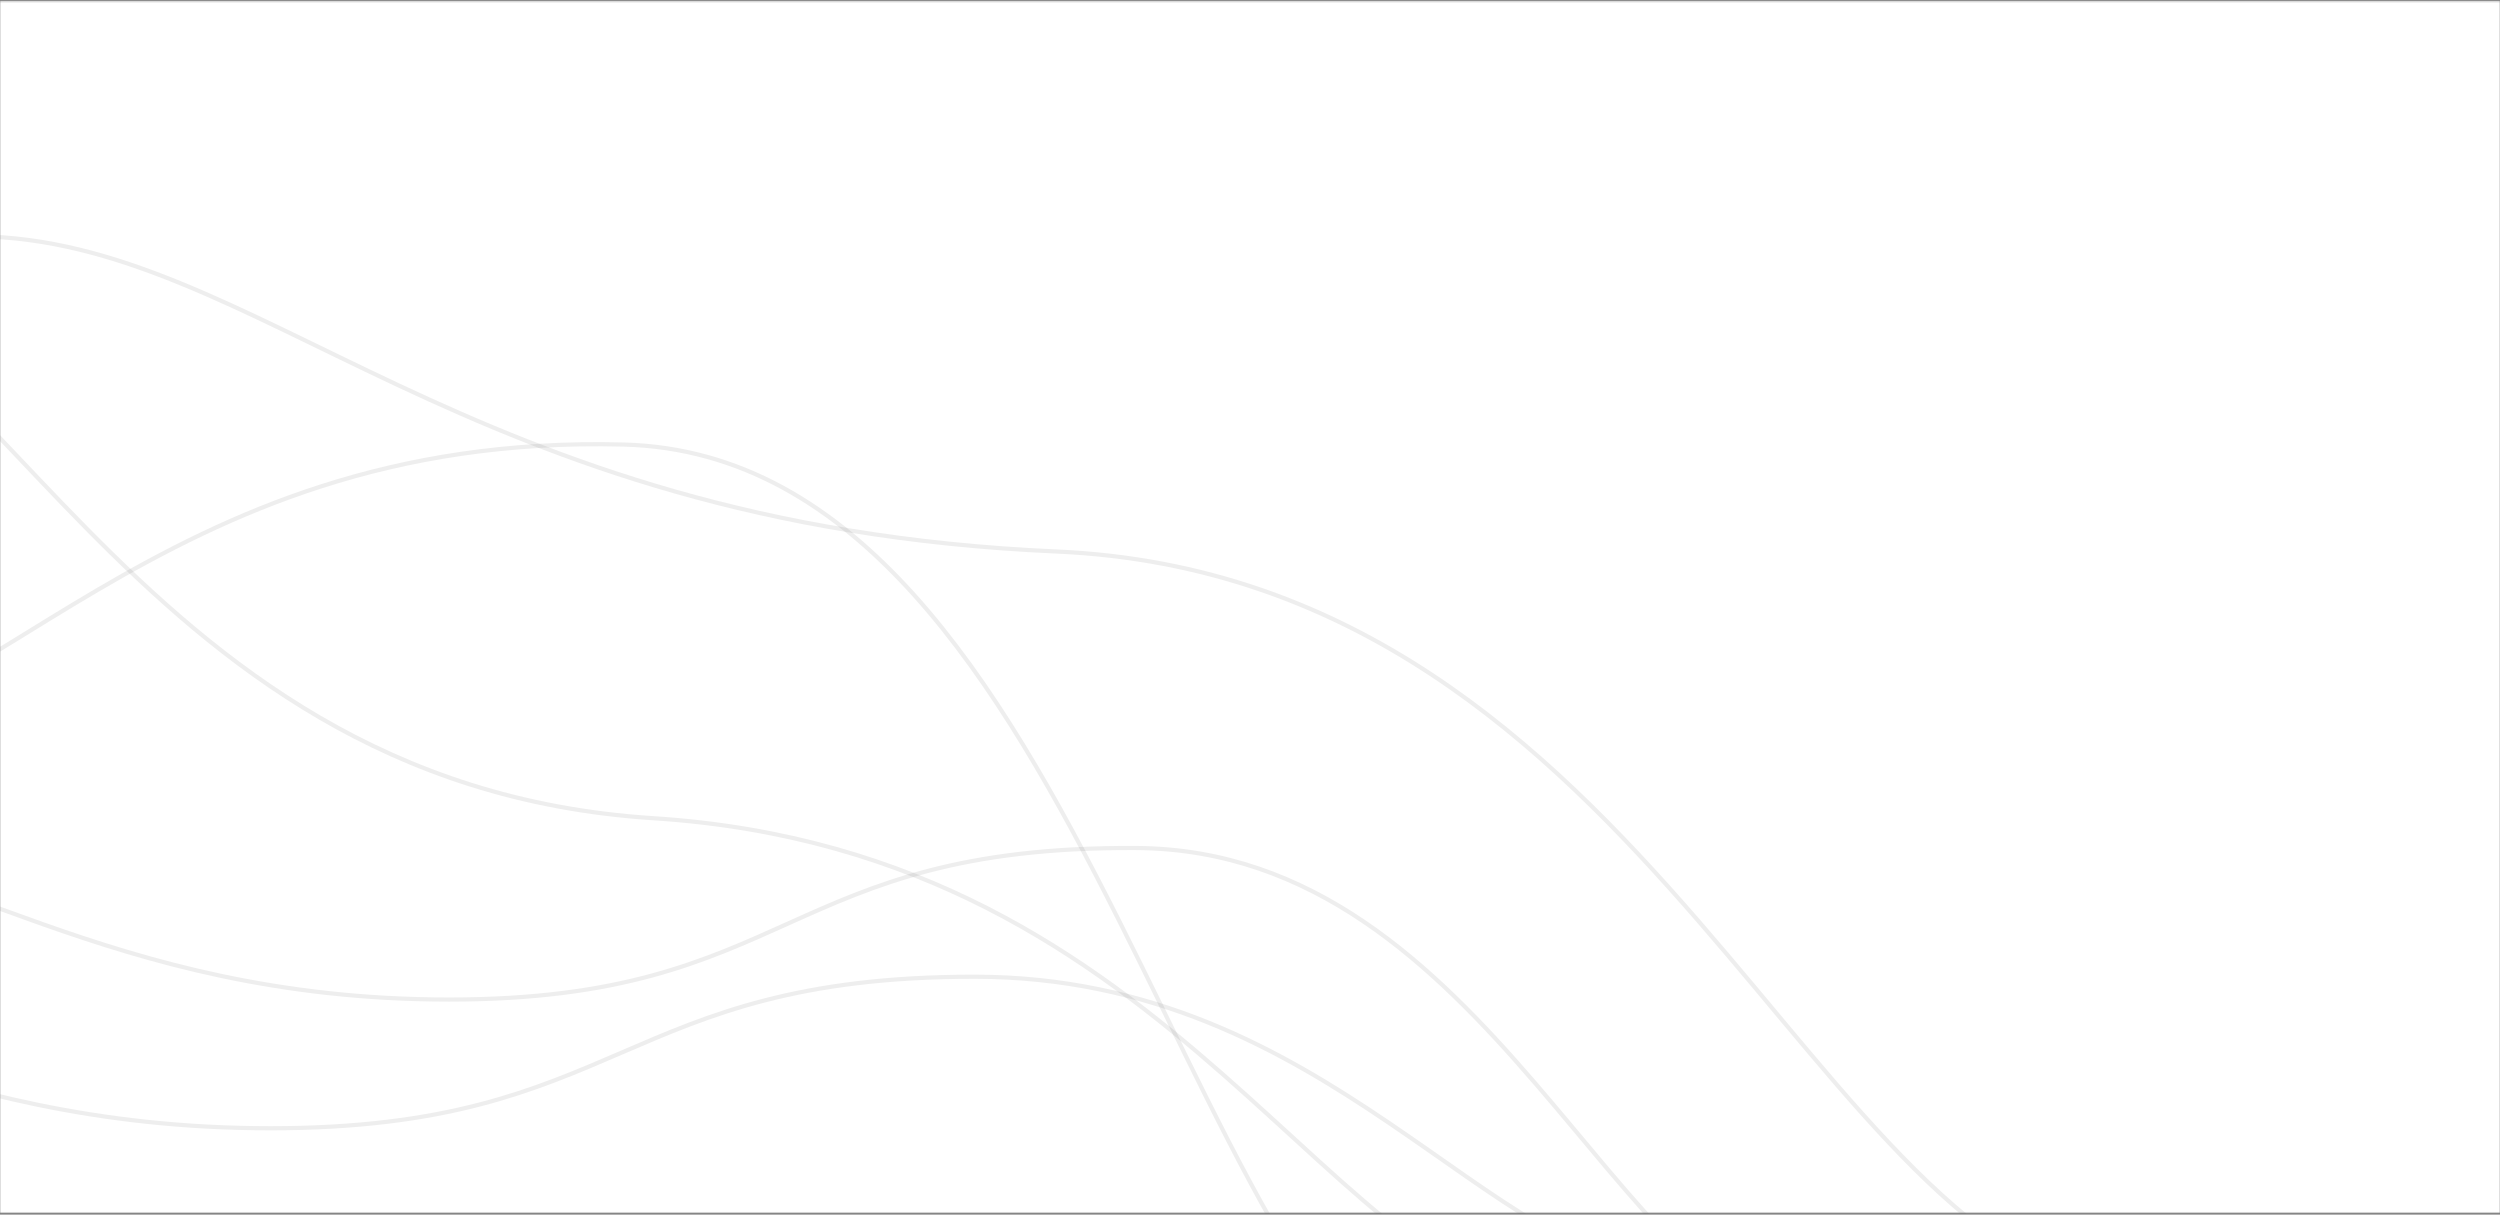 <svg width="1200" height="583" viewBox="0 0 1200 583" fill="none" xmlns="http://www.w3.org/2000/svg">
<rect x="0" y="0" width="1200" height="583" fill="#808080" stroke="none"/>
<mask id="mask0_1_1337" style="mask-type:luminance" maskUnits="userSpaceOnUse" x="0" y="0" width="1200" height="583">
<path d="M1200 0.377H0V582.299H1200V0.377Z" fill="white"/>
</mask>
<g mask="url(#mask0_1_1337)">
<path d="M1200 0.377H0V582.299H1200V0.377Z" fill="white"/>
<path d="M-11.02 113.416C123.48 114.85 220.79 252.142 506.94 264.715C793.09 277.289 870.24 606.065 1024.9 621.808" stroke="black" stroke-opacity="0.07" stroke-width="2"/>
<path d="M-208.15 468.825C-121.85 469.209 -39.14 541.565 129.88 541.565C298.89 541.565 298.07 468.741 467.9 468.825C637.73 468.908 714.82 608.08 805.93 610.73" stroke="black" stroke-opacity="0.07" stroke-width="2"/>
<path d="M-114.28 407.047C-29.97 407.442 50.66 479.787 215.6 479.787C380.54 479.787 376.12 405.998 545.49 407.047C714.85 408.097 776.22 629.082 875.37 639.722" stroke="black" stroke-opacity="0.07" stroke-width="2"/>
<path d="M-119.96 358.862C-9.46 356.96 74.44 207.459 299.37 213.382C524.29 219.305 567.88 653.522 718.69 698.268" stroke="black" stroke-opacity="0.07" stroke-width="2"/>
<path d="M-136.23 119.235C-6.3 129.044 57.56 376.309 313.5 392.738C569.44 409.167 637.14 624.738 763.23 631.523" stroke="black" stroke-opacity="0.07" stroke-width="2"/>
</g>
</svg>
